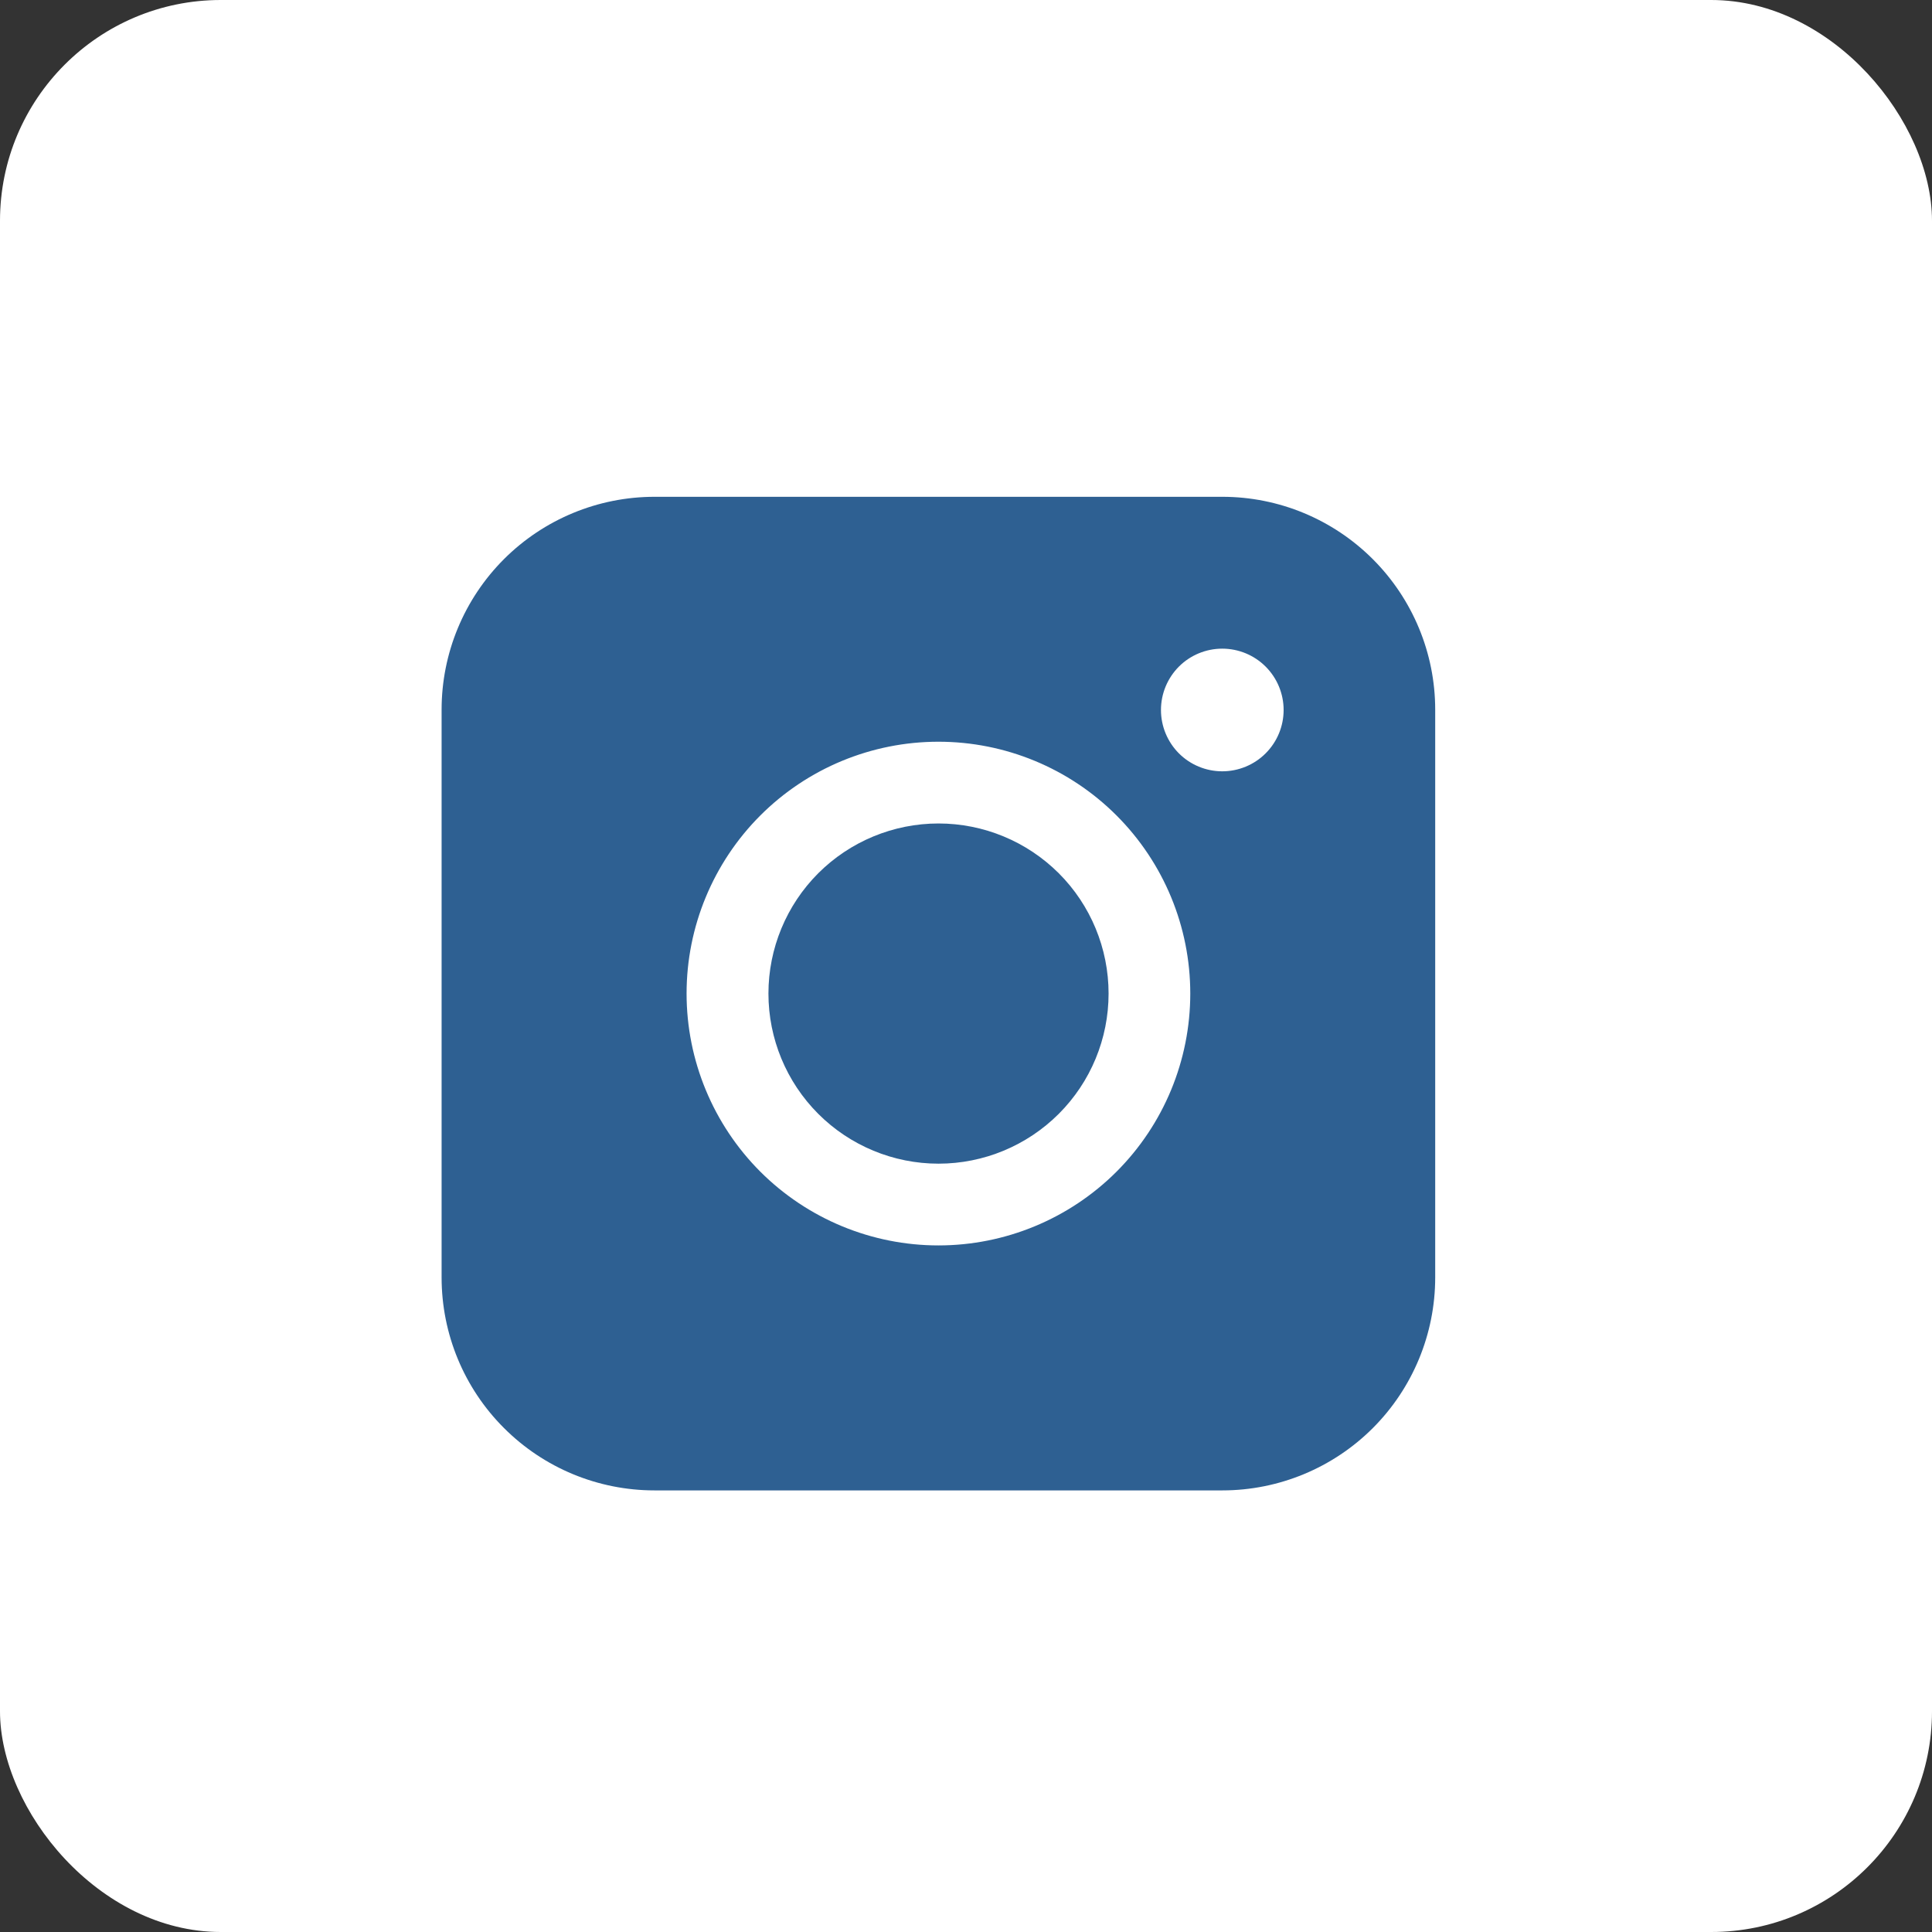 <svg width="35" height="35" viewBox="0 0 35 35" fill="none" xmlns="http://www.w3.org/2000/svg">
<rect x="0" y="0" width="35" height="35" fill="#333333" stroke="none"/>
<rect width="35" height="35" rx="4" fill="white"/>
<path fill-rule="evenodd" clip-rule="evenodd" d="M11.857 9C10.835 9 9.854 9.406 9.13 10.129C8.407 10.852 8 11.833 8 12.856V23.142C8 24.166 8.406 25.147 9.13 25.87C9.853 26.594 10.834 27 11.857 27H22.144C23.167 27 24.148 26.593 24.871 25.87C25.594 25.146 26 24.165 26 23.142V12.856C26 11.833 25.593 10.853 24.87 10.13C24.147 9.407 23.167 9 22.144 9H11.857ZM23.254 12.862C23.254 13.157 23.137 13.439 22.928 13.648C22.72 13.856 22.437 13.973 22.142 13.973C21.848 13.973 21.565 13.856 21.357 13.648C21.149 13.439 21.032 13.157 21.032 12.862C21.032 12.567 21.149 12.285 21.357 12.076C21.565 11.868 21.848 11.751 22.142 11.751C22.437 11.751 22.72 11.868 22.928 12.076C23.137 12.285 23.254 12.567 23.254 12.862ZM17.002 14.918C16.185 14.918 15.401 15.243 14.823 15.82C14.246 16.398 13.921 17.182 13.921 17.999C13.921 18.817 14.246 19.6 14.823 20.178C15.401 20.756 16.185 21.081 17.002 21.081C17.819 21.081 18.603 20.756 19.181 20.178C19.759 19.6 20.083 18.817 20.083 17.999C20.083 17.182 19.759 16.398 19.181 15.82C18.603 15.243 17.819 14.918 17.002 14.918ZM12.438 17.999C12.438 16.789 12.919 15.629 13.774 14.773C14.63 13.917 15.791 13.437 17.001 13.437C18.211 13.437 19.371 13.917 20.227 14.773C21.083 15.629 21.563 16.789 21.563 17.999C21.563 19.209 21.083 20.37 20.227 21.226C19.371 22.081 18.211 22.562 17.001 22.562C15.791 22.562 14.63 22.081 13.774 21.226C12.919 20.37 12.438 19.209 12.438 17.999Z" fill="#2E6092"/>
</svg>
